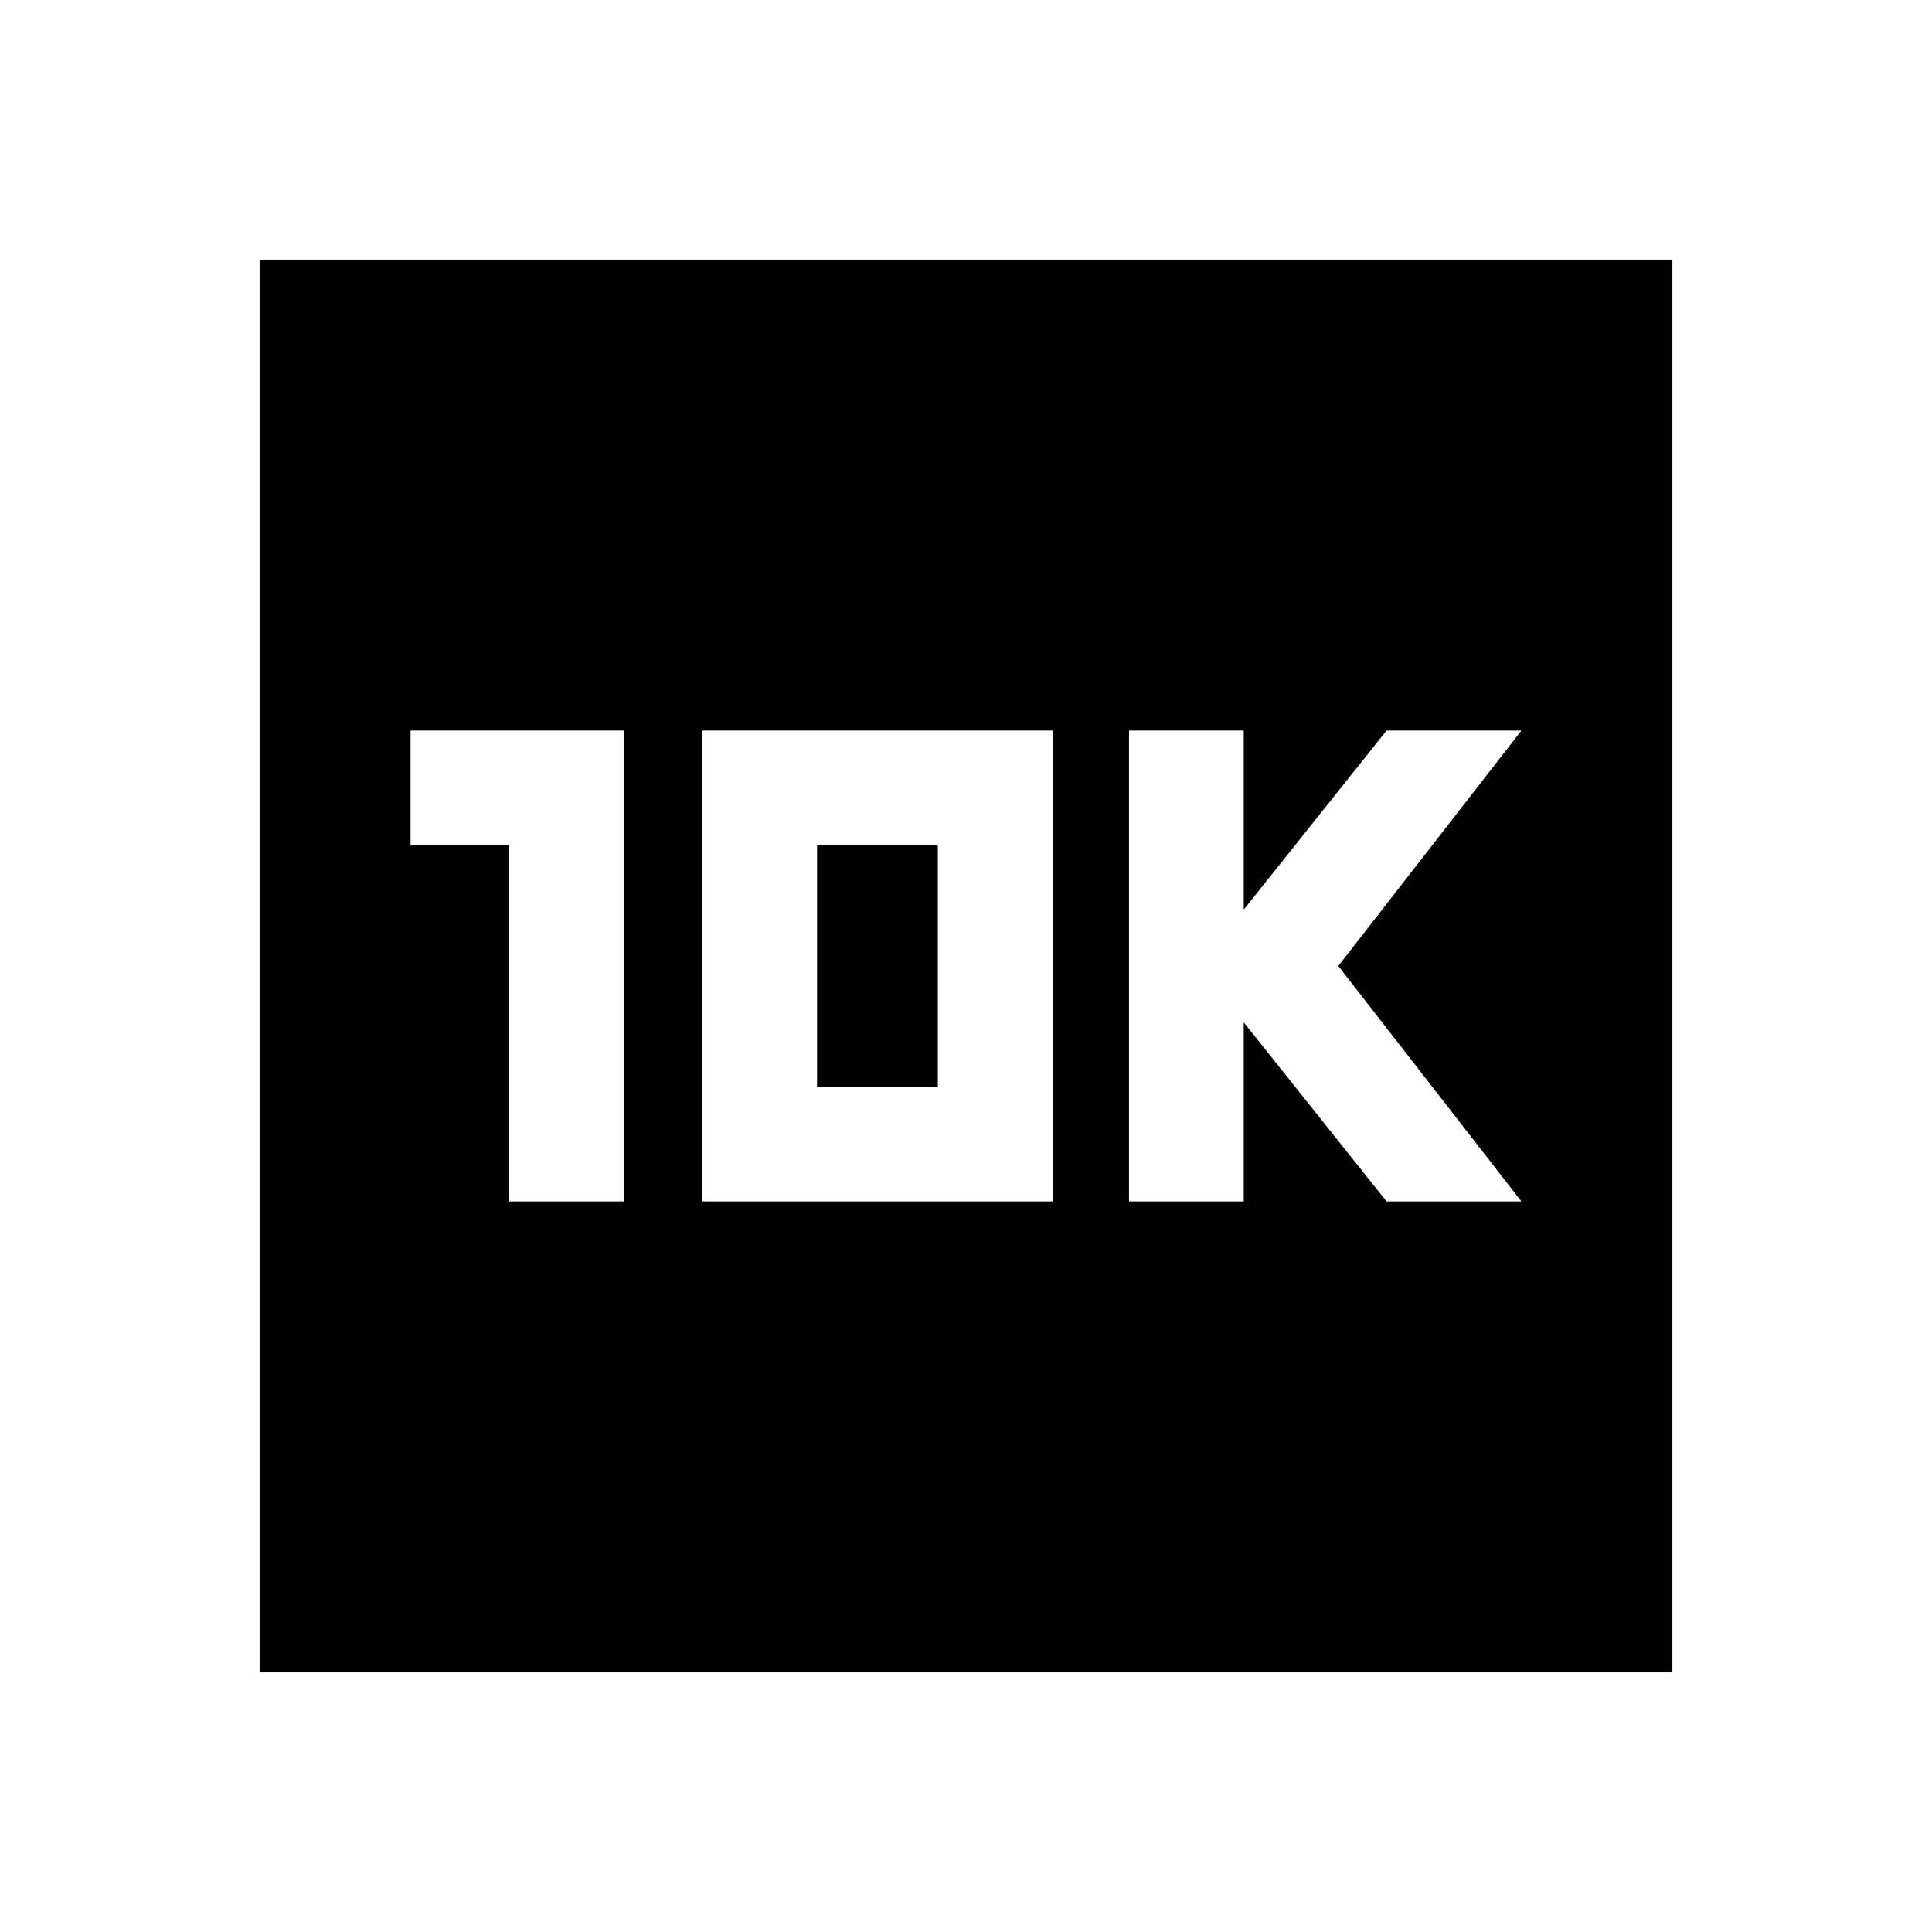 <svg xmlns="http://www.w3.org/2000/svg" height="24" width="24"><path d="M14.025 14.925h1.425V12.7l1.775 2.225H18.9L16.625 12 18.9 9.075h-1.675L15.45 11.3V9.075h-1.425Zm-7.7 0H7.75v-5.85H5.1V10.5h1.225Zm2.4 0h4.35v-5.85h-4.35ZM10.15 13.5v-3h1.5v3Zm-6.925 7.275V3.225h17.55v17.55Z"/></svg>
